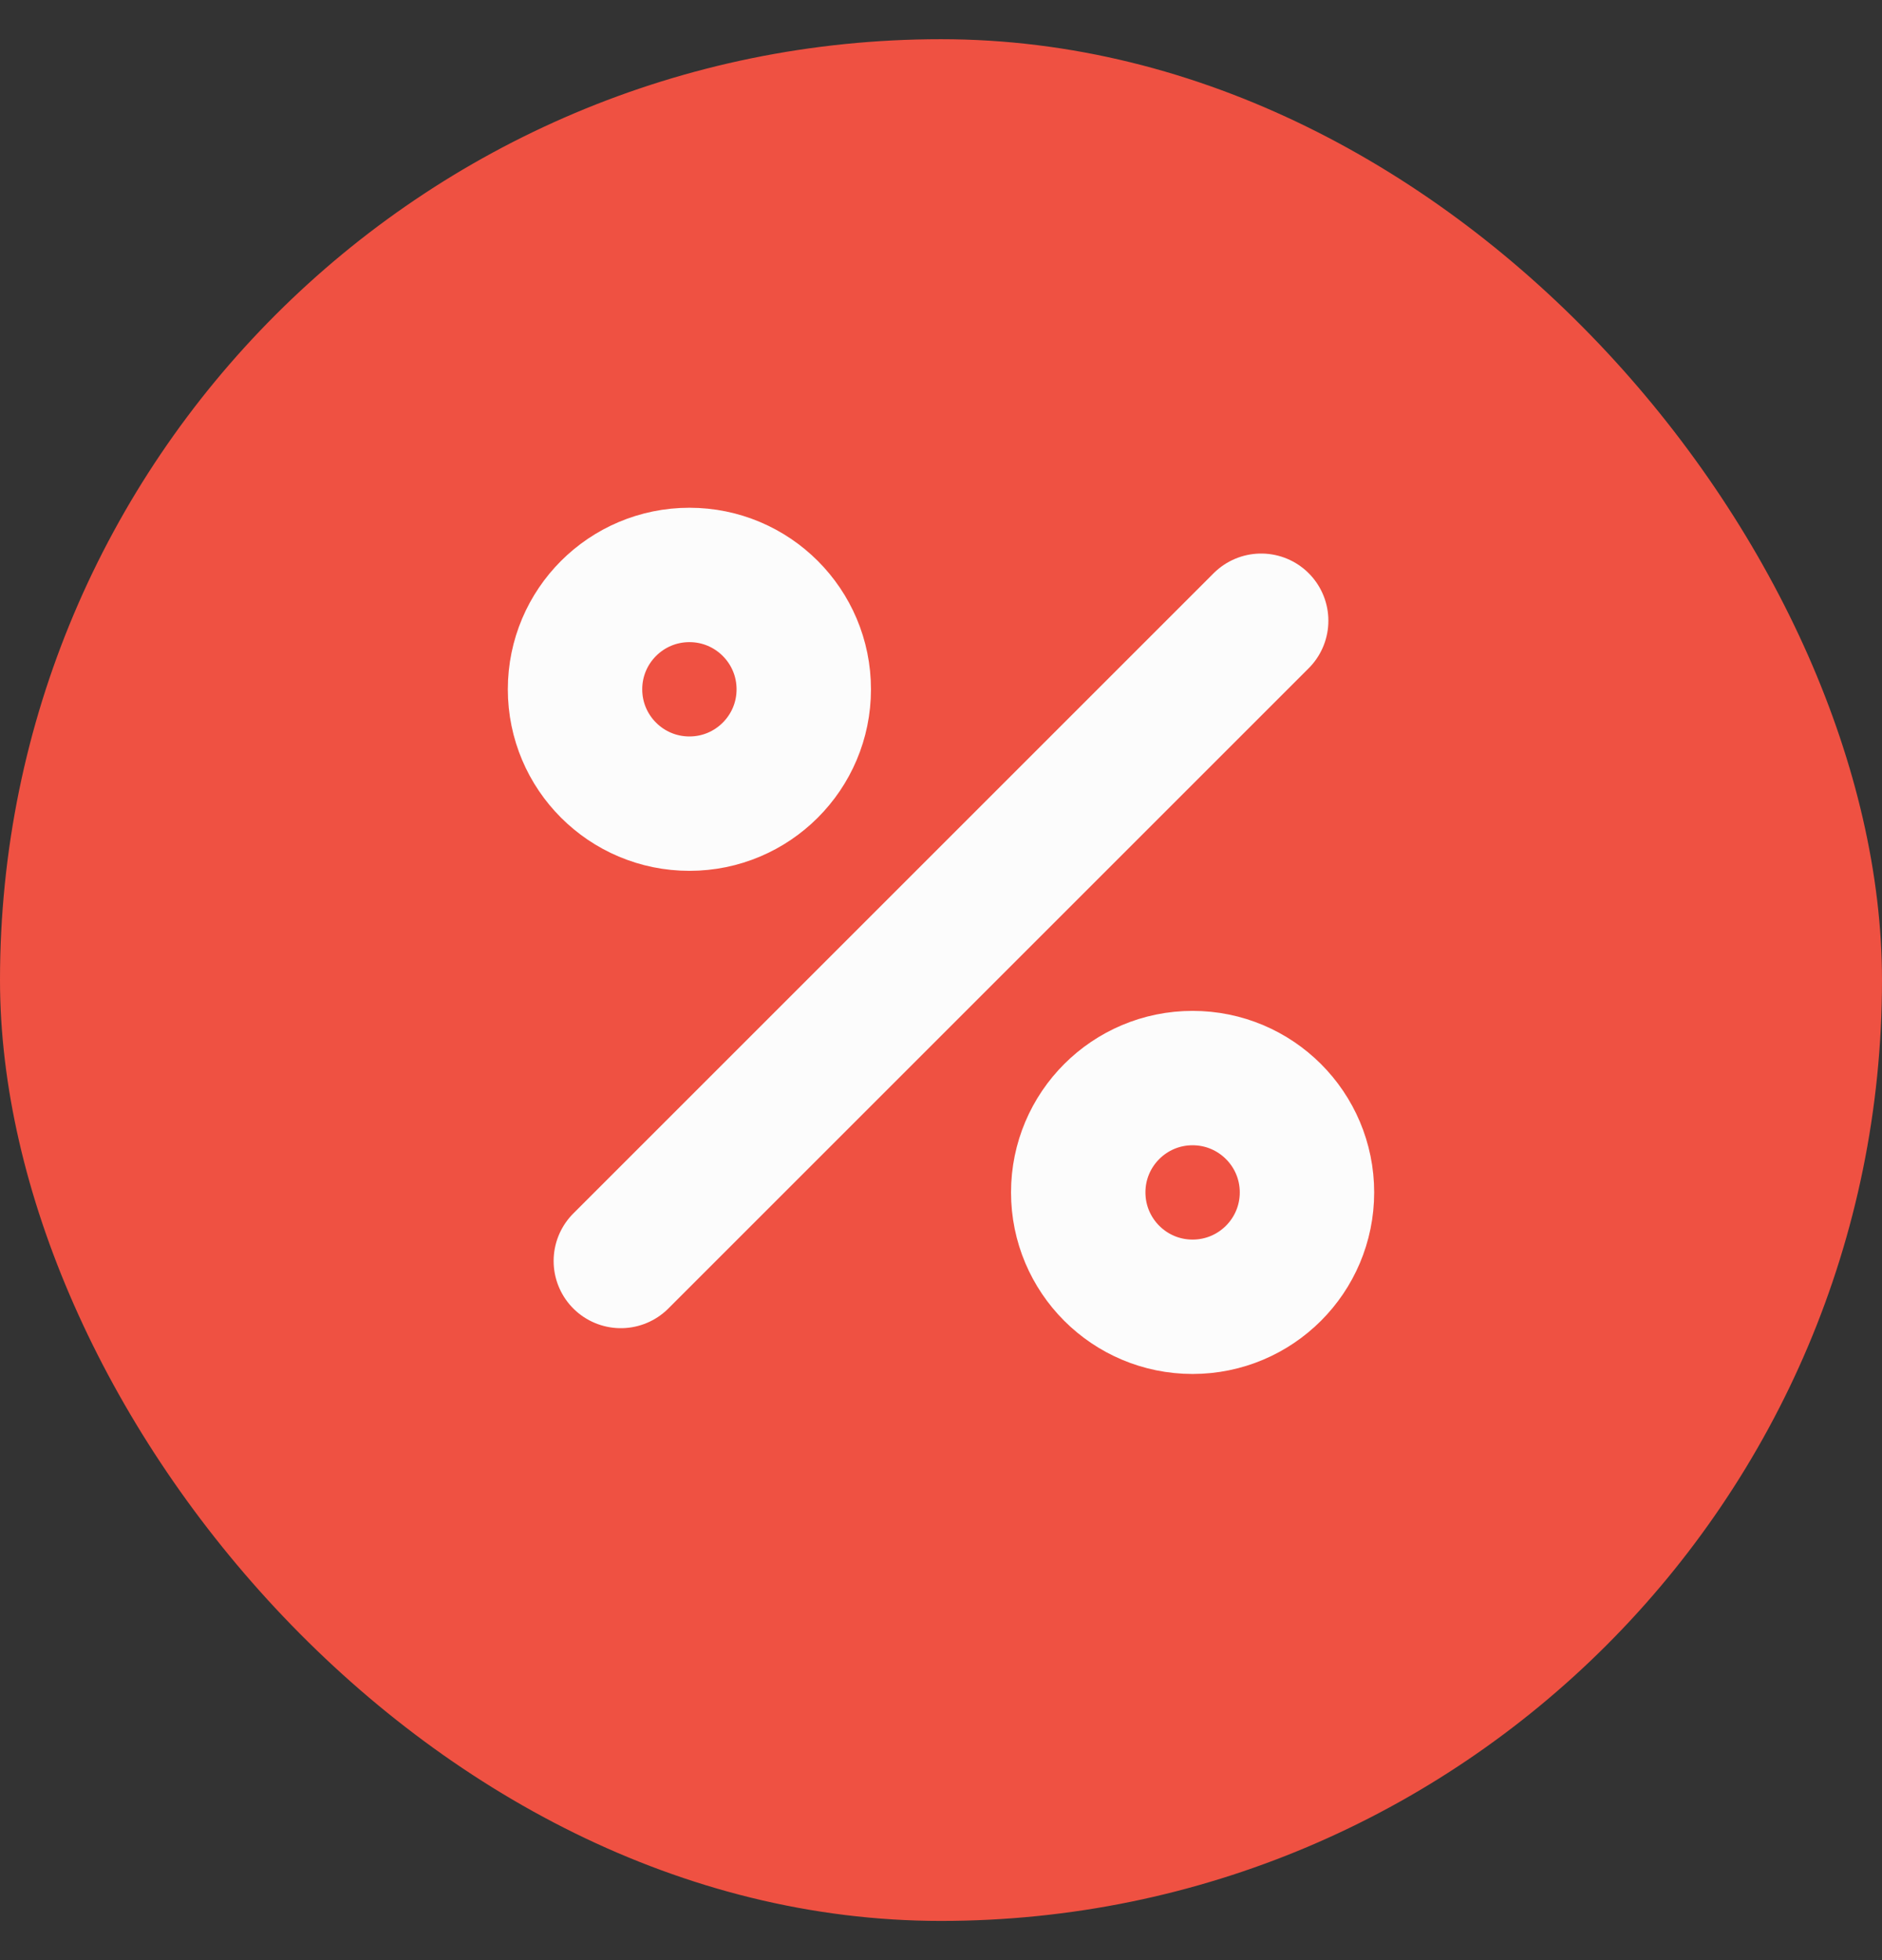 <svg width="24" height="25" viewBox="0 0 24 25" fill="none" xmlns="http://www.w3.org/2000/svg">
<rect x="0" y="0" width="24" height="25" fill="#333333" stroke="none"/>
<rect y="0.5" width="24" height="24" rx="12" fill="#EF5142"/>
<path d="M16.083 7.917L7.917 16.083M10.25 8.792C10.25 9.597 9.597 10.25 8.792 10.25C7.986 10.25 7.333 9.597 7.333 8.792C7.333 7.986 7.986 7.333 8.792 7.333C9.597 7.333 10.25 7.986 10.25 8.792ZM16.667 15.208C16.667 16.014 16.014 16.667 15.208 16.667C14.403 16.667 13.75 16.014 13.75 15.208C13.75 14.403 14.403 13.75 15.208 13.75C16.014 13.75 16.667 14.403 16.667 15.208Z" stroke="#FCFCFC" stroke-width="1.714" stroke-linecap="round" stroke-linejoin="round"/>
</svg>
